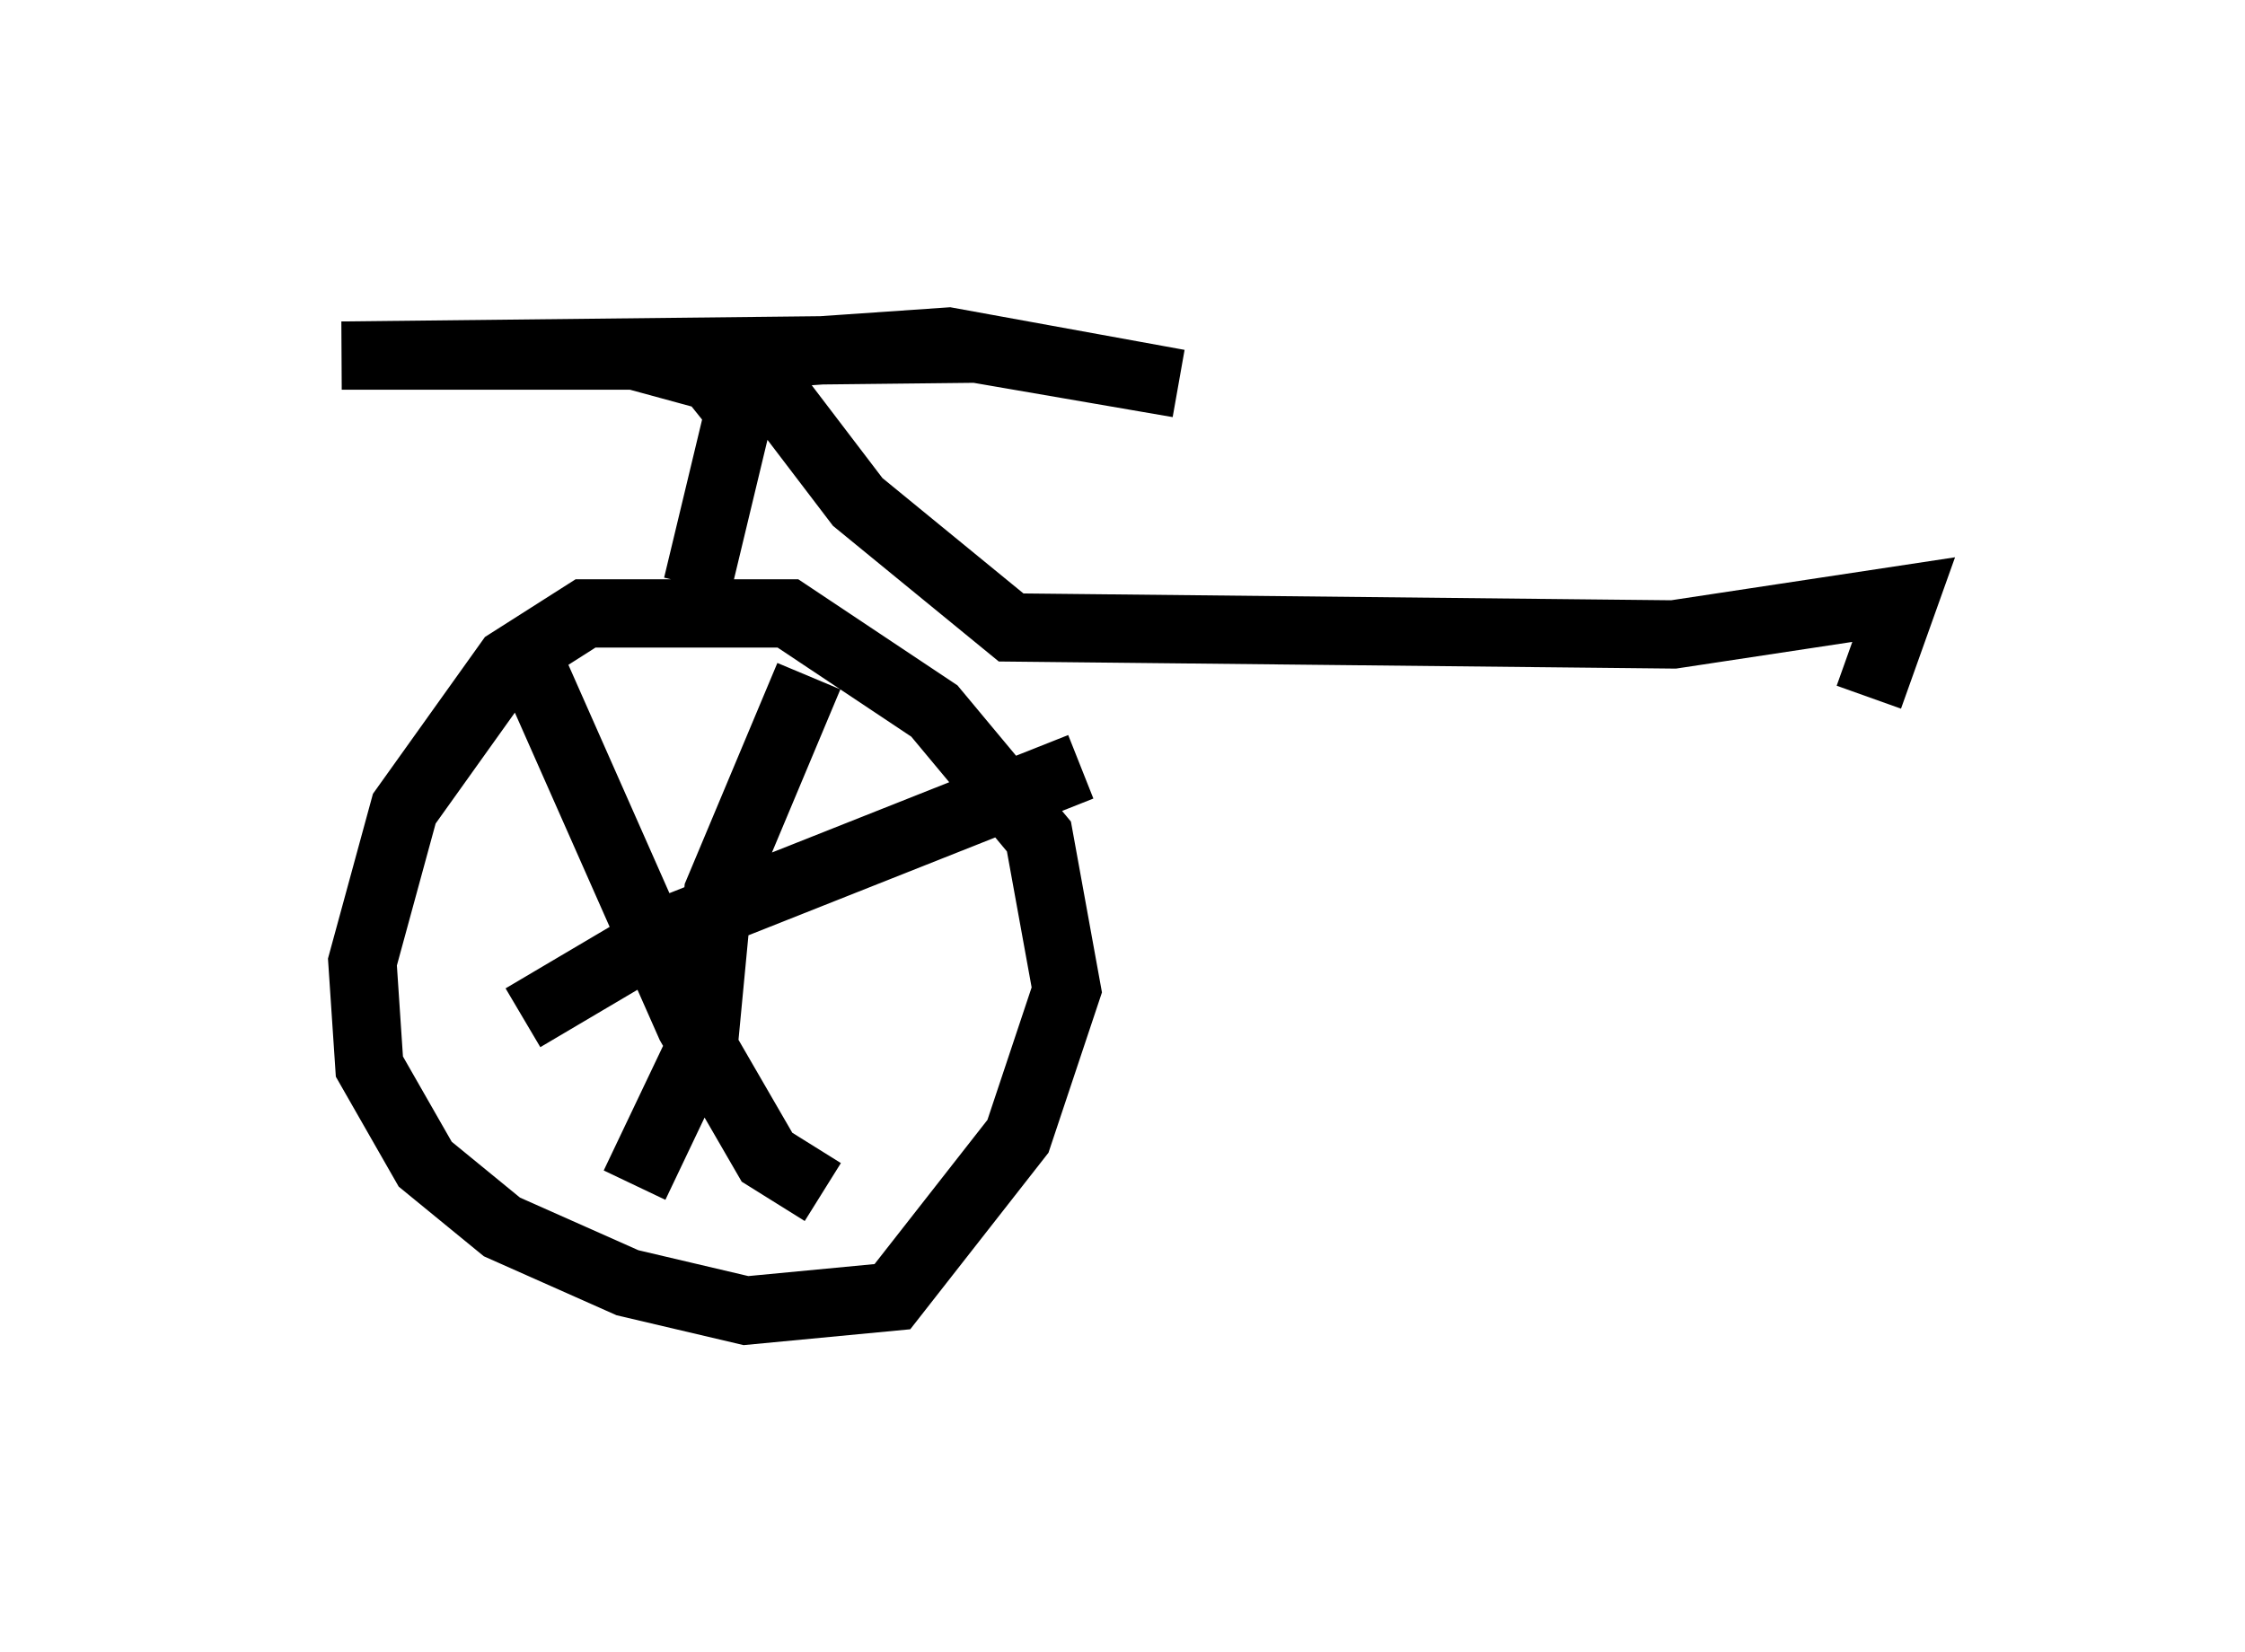 <?xml version="1.0" encoding="utf-8" ?>
<svg baseProfile="full" height="24.19" version="1.1" width="32.867" xmlns="http://www.w3.org/2000/svg" xmlns:ev="http://www.w3.org/2001/xml-events" xmlns:xlink="http://www.w3.org/1999/xlink"><defs /><rect fill="white" height="24.19" width="32.867" x="0" y="0" /><path d="M10.819, 9.492 m-0.715, -0.51 l-1.531, 0.0 -1.123, 0.715 l-1.531, 2.144 -0.613, 2.246 l0.102, 1.531 0.817, 1.429 l1.123, 0.919 1.838, 0.817 l1.735, 0.408 2.144, -0.204 l1.838, -2.348 0.715, -2.144 l-0.408, -2.246 -1.531, -1.838 l-2.144, -1.429 -2.042, 0.0 m-1.735, 0.715 l2.348, 5.308 1.123, 1.94 l0.817, 0.51 m-4.39, -2.552 l2.246, -1.327 5.921, -2.348 m-3.981, -1.327 l-1.327, 3.165 -0.204, 2.144 l-1.021, 2.144 m0.919, -8.779 l0.613, -2.552 -0.408, -0.51 l-1.123, -0.306 -4.288, 0.0 l9.29, -0.102 2.96, 0.51 l-3.369, -0.613 -2.96, 0.204 l1.633, 2.144 2.246, 1.838 l9.698, 0.102 3.369, -0.51 l-0.51, 1.429 " fill="none" stroke="black" stroke-width="1" /></svg>